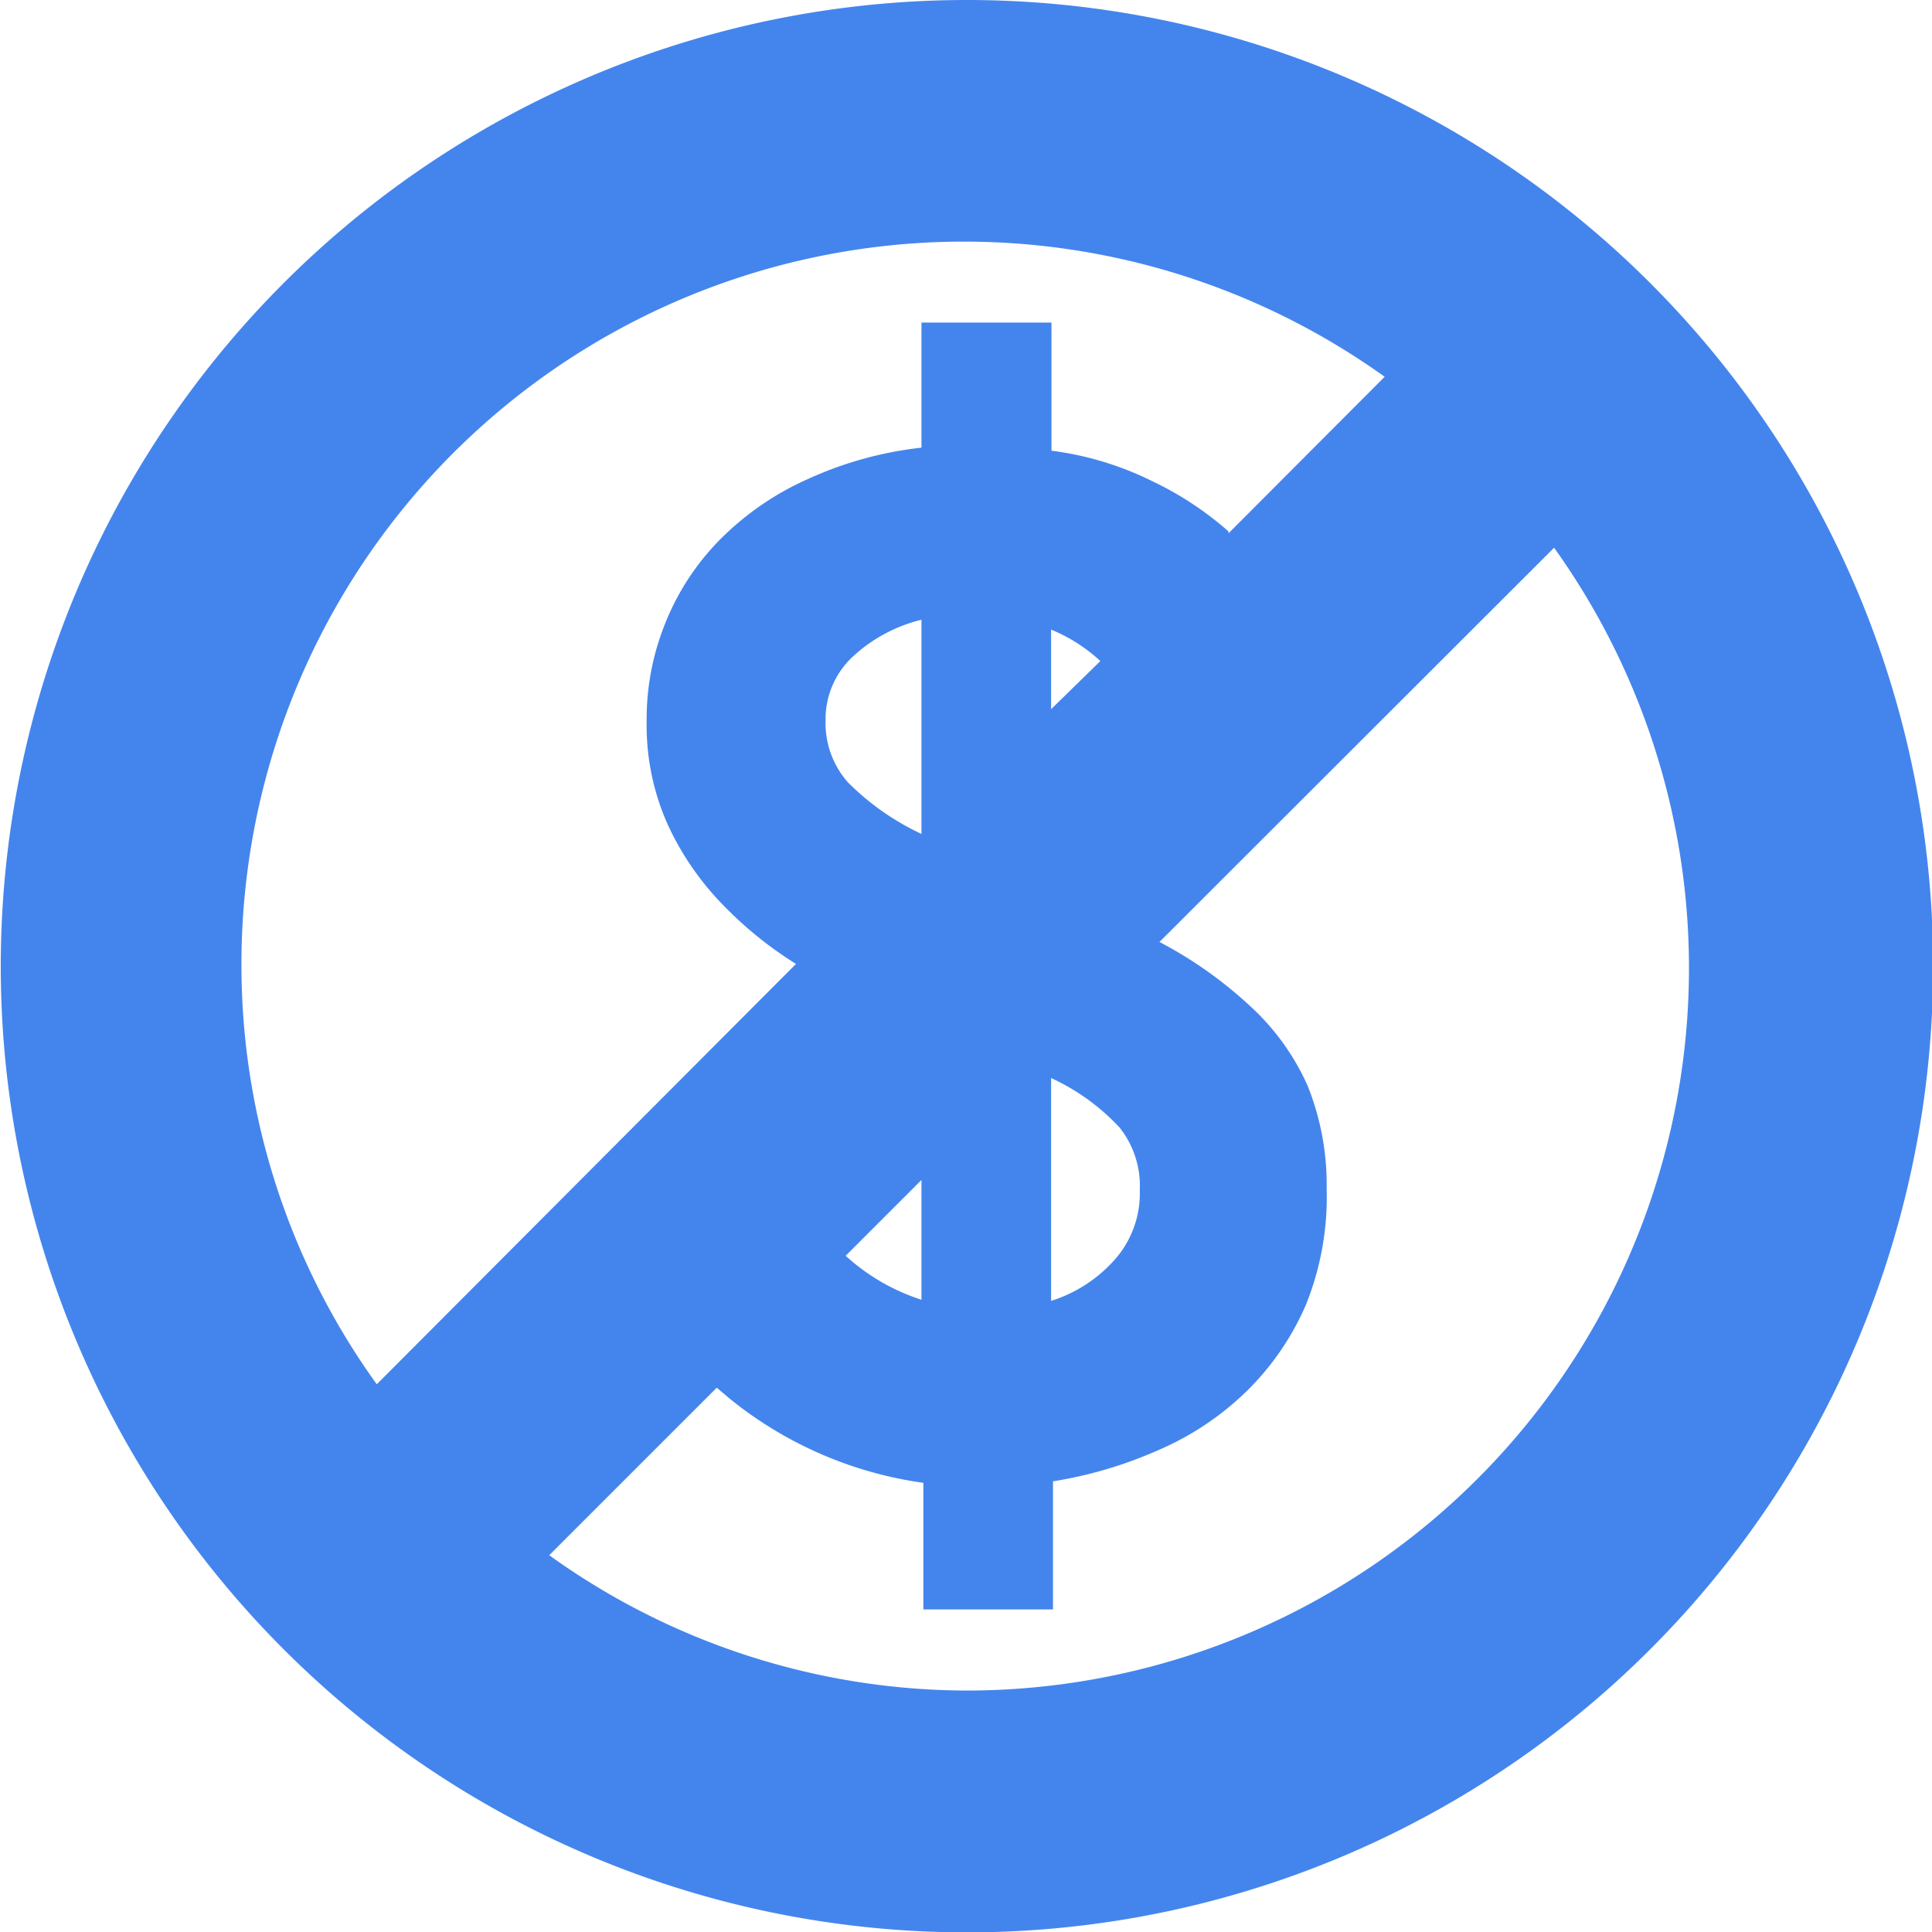 <svg xmlns="http://www.w3.org/2000/svg" viewBox="0 0 50.97 50.97"><defs><style>.cls-1{fill:#4485ed;}</style></defs><title>no-deposit_1</title><g id="Layer_2" data-name="Layer 2"><g id="ICON"><path class="cls-1" d="M25.49,0A25.49,25.49,0,1,0,51,25.49,25.49,25.49,0,0,0,25.49,0ZM6.37,25.49A19.06,19.06,0,0,1,36.53,9.94l-4.12,4.13,0-.05a8.61,8.61,0,0,0-2-1.32,8.38,8.38,0,0,0-2.67-.81V8.51H24.31v3.3a9.79,9.79,0,0,0-3,.83A7.62,7.62,0,0,0,19,14.23a6.62,6.62,0,0,0-1.44,2.19,6.74,6.74,0,0,0-.5,2.61,6.4,6.4,0,0,0,.55,2.71,7.53,7.53,0,0,0,1.5,2.17A10,10,0,0,0,21,25.43L9.94,36.52A18.91,18.91,0,0,1,6.37,25.49Zm23.7,5.91a2.64,2.64,0,0,1-.65,1.82,3.75,3.75,0,0,1-1.69,1.1V28.44a5.75,5.75,0,0,1,1.81,1.31A2.48,2.48,0,0,1,30.07,31.4ZM21.78,19a2.25,2.25,0,0,1,.69-1.65,4.09,4.09,0,0,1,1.84-1V22a6.79,6.79,0,0,1-1.94-1.36A2.36,2.36,0,0,1,21.78,19Zm2.53,12.13v3.16a5.44,5.44,0,0,1-2-1.16Zm3.42-12.42V16.61a4.33,4.33,0,0,1,1.3.83ZM25.49,44.6a18.93,18.93,0,0,1-11-3.57l4.42-4.42.33.28a10.38,10.38,0,0,0,5.12,2.23v3.34h3.42V39.08a11.13,11.13,0,0,0,2.75-.81,7.68,7.68,0,0,0,2.32-1.53,7.18,7.18,0,0,0,1.6-2.31A7.61,7.61,0,0,0,35,31.36a7,7,0,0,0-.5-2.71A6.33,6.33,0,0,0,33,26.56a11,11,0,0,0-2.3-1.65l-.11-.06L41,14.45A19.06,19.06,0,0,1,25.49,44.6Z"/></g></g></svg>